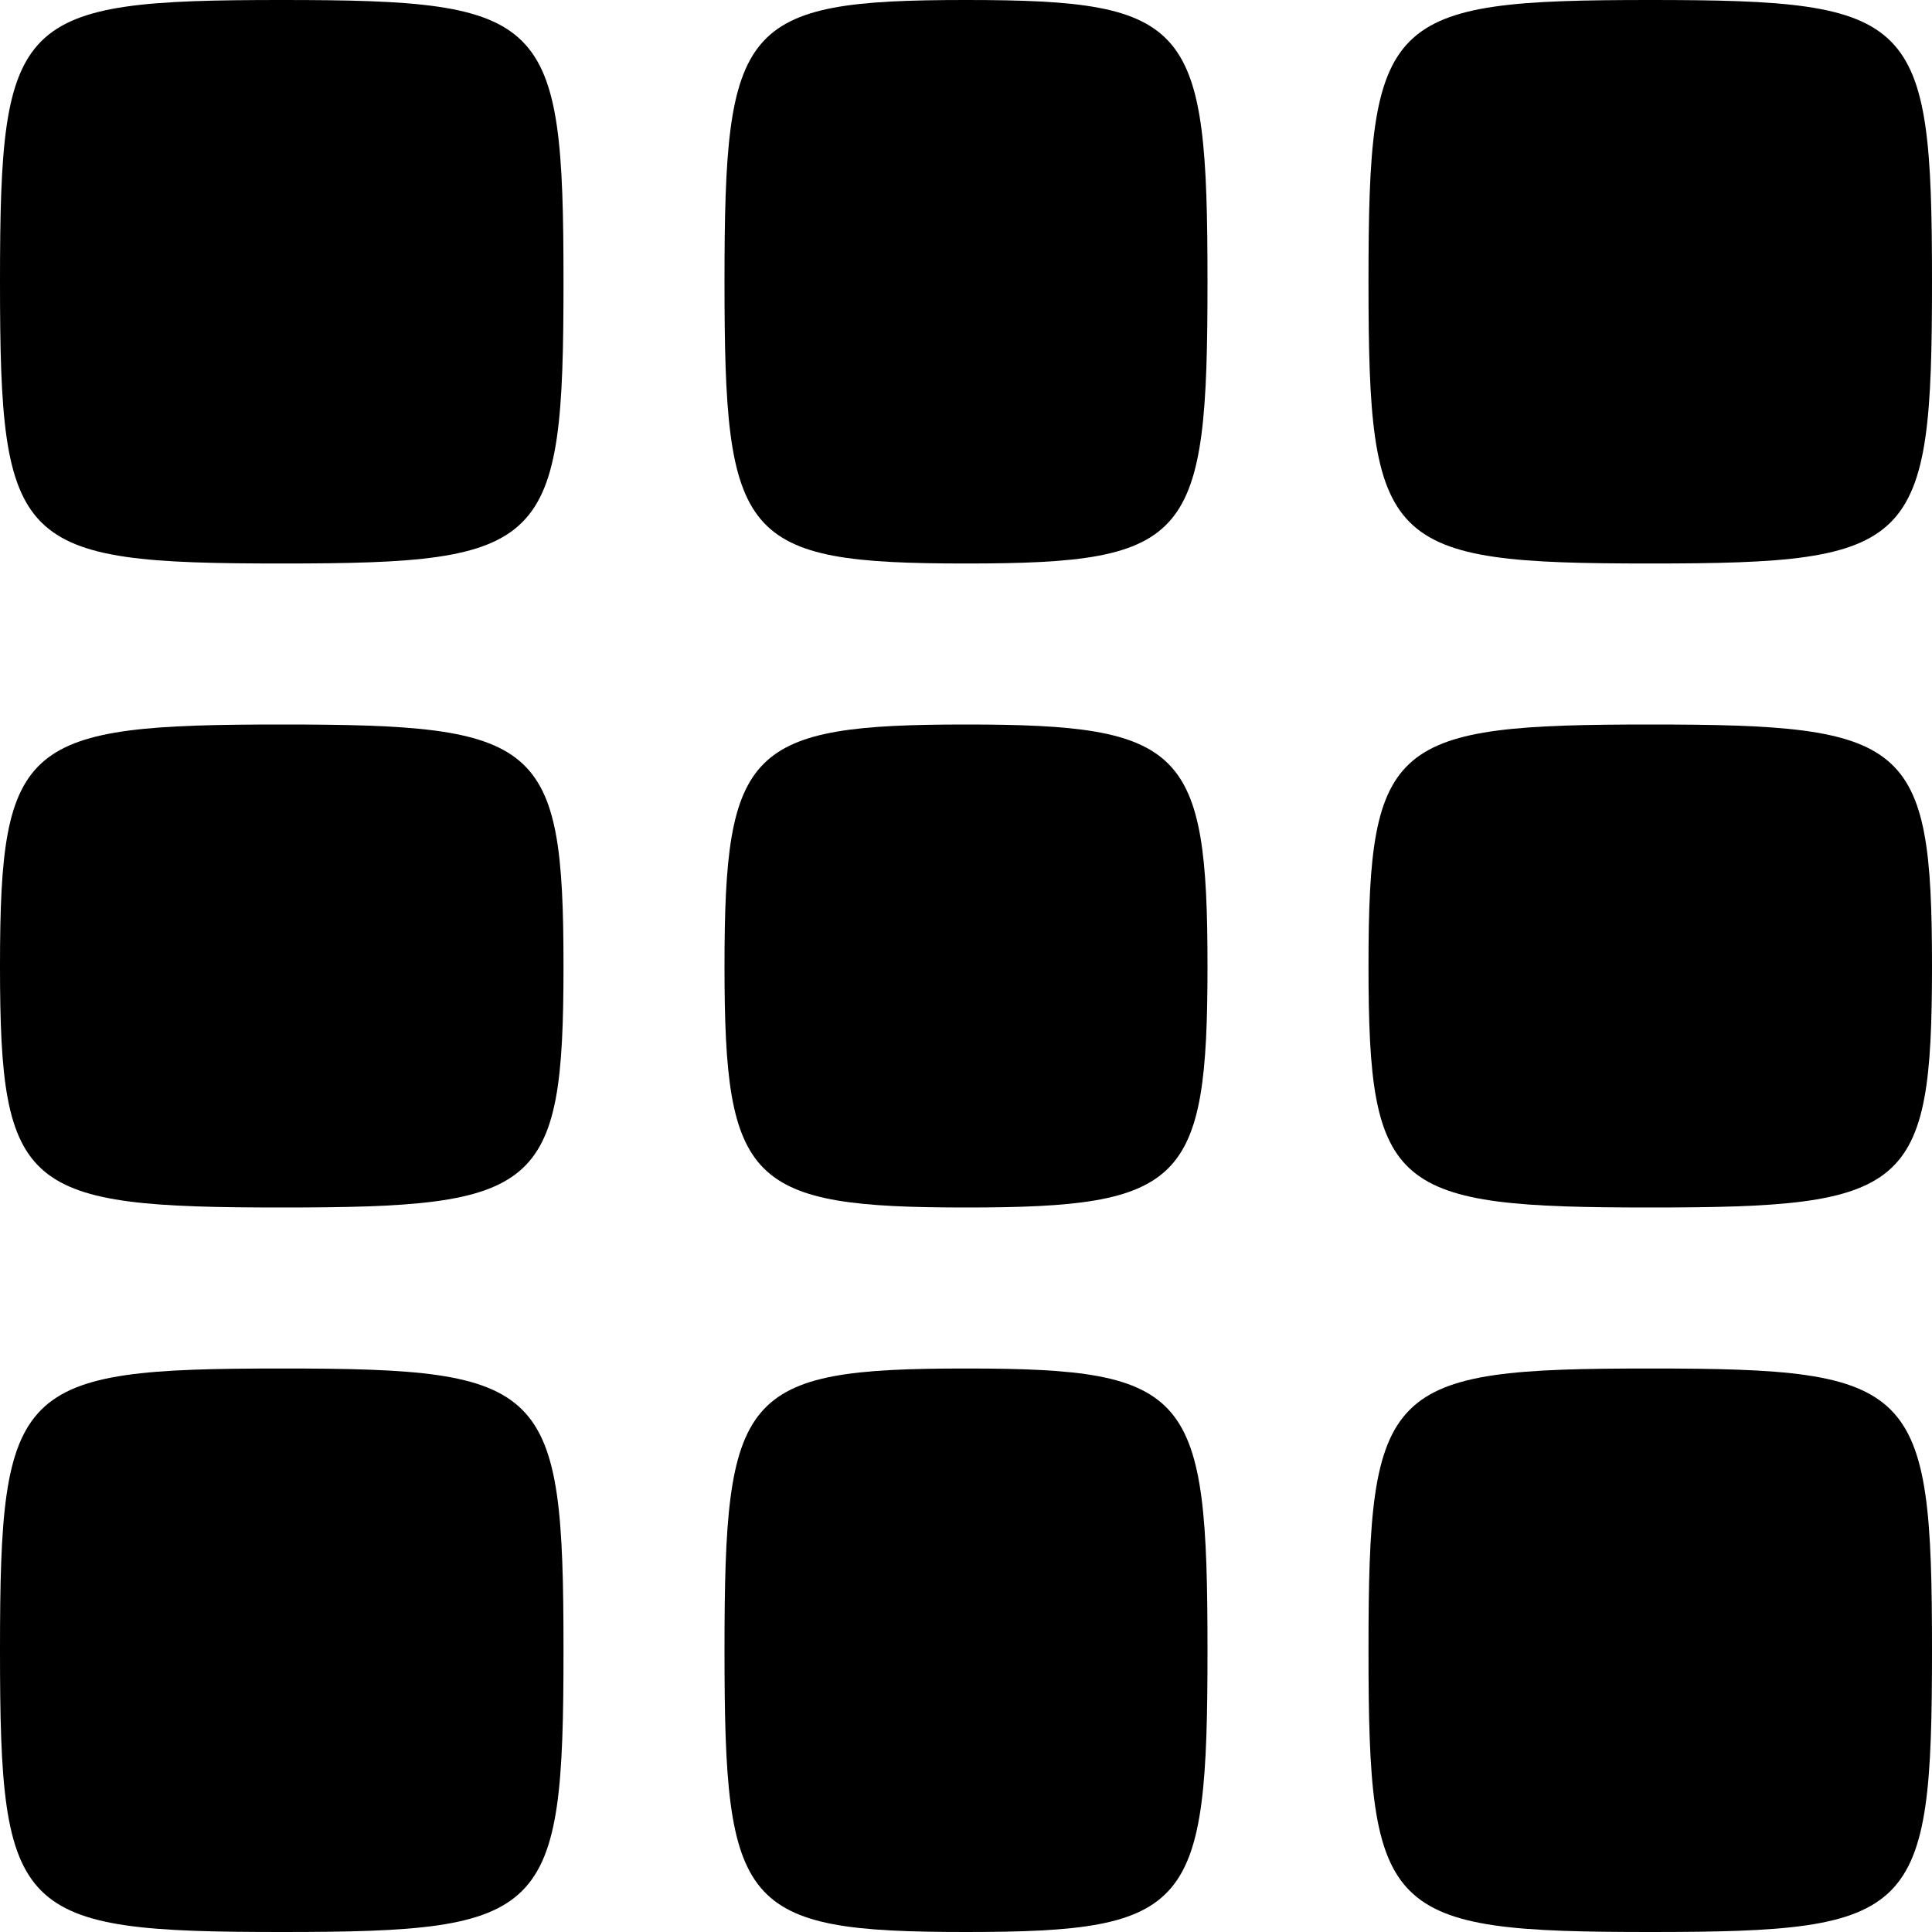<?xml version="1.0" standalone="no"?>
<!DOCTYPE svg PUBLIC "-//W3C//DTD SVG 20010904//EN"
 "http://www.w3.org/TR/2001/REC-SVG-20010904/DTD/svg10.dtd">
<svg version="1.0" xmlns="http://www.w3.org/2000/svg"
 width="24pt" height="24pt" viewBox="0 0 24 24"
 preserveAspectRatio="xMidYMid meet">

<g transform="translate(0,24) scale(0.1,-0.1)"
fill="#000000" stroke="none">
<path d="M0 205 c0 -33 2 -35 35 -35 33 0 35 2 35 35 0 33 -2 35 -35 35 -33 0
-35 -2 -35 -35z"/>
<path d="M90 205 c0 -32 2 -35 30 -35 28 0 30 3 30 35 0 32 -2 35 -30 35 -28
0 -30 -3 -30 -35z"/>
<path d="M170 205 c0 -33 2 -35 35 -35 33 0 35 2 35 35 0 33 -2 35 -35 35 -33
0 -35 -2 -35 -35z"/>
<path d="M0 120 c0 -28 3 -30 35 -30 32 0 35 2 35 30 0 28 -3 30 -35 30 -32 0
-35 -2 -35 -30z"/>
<path d="M90 120 c0 -27 3 -30 30 -30 27 0 30 3 30 30 0 27 -3 30 -30 30 -27
0 -30 -3 -30 -30z"/>
<path d="M170 120 c0 -28 3 -30 35 -30 32 0 35 2 35 30 0 28 -3 30 -35 30 -32
0 -35 -2 -35 -30z"/>
<path d="M0 35 c0 -33 2 -35 35 -35 33 0 35 2 35 35 0 33 -2 35 -35 35 -33 0
-35 -2 -35 -35z"/>
<path d="M90 35 c0 -32 2 -35 30 -35 28 0 30 3 30 35 0 32 -2 35 -30 35 -28 0
-30 -3 -30 -35z"/>
<path d="M170 35 c0 -33 2 -35 35 -35 33 0 35 2 35 35 0 33 -2 35 -35 35 -33
0 -35 -2 -35 -35z"/>
</g>
</svg>
